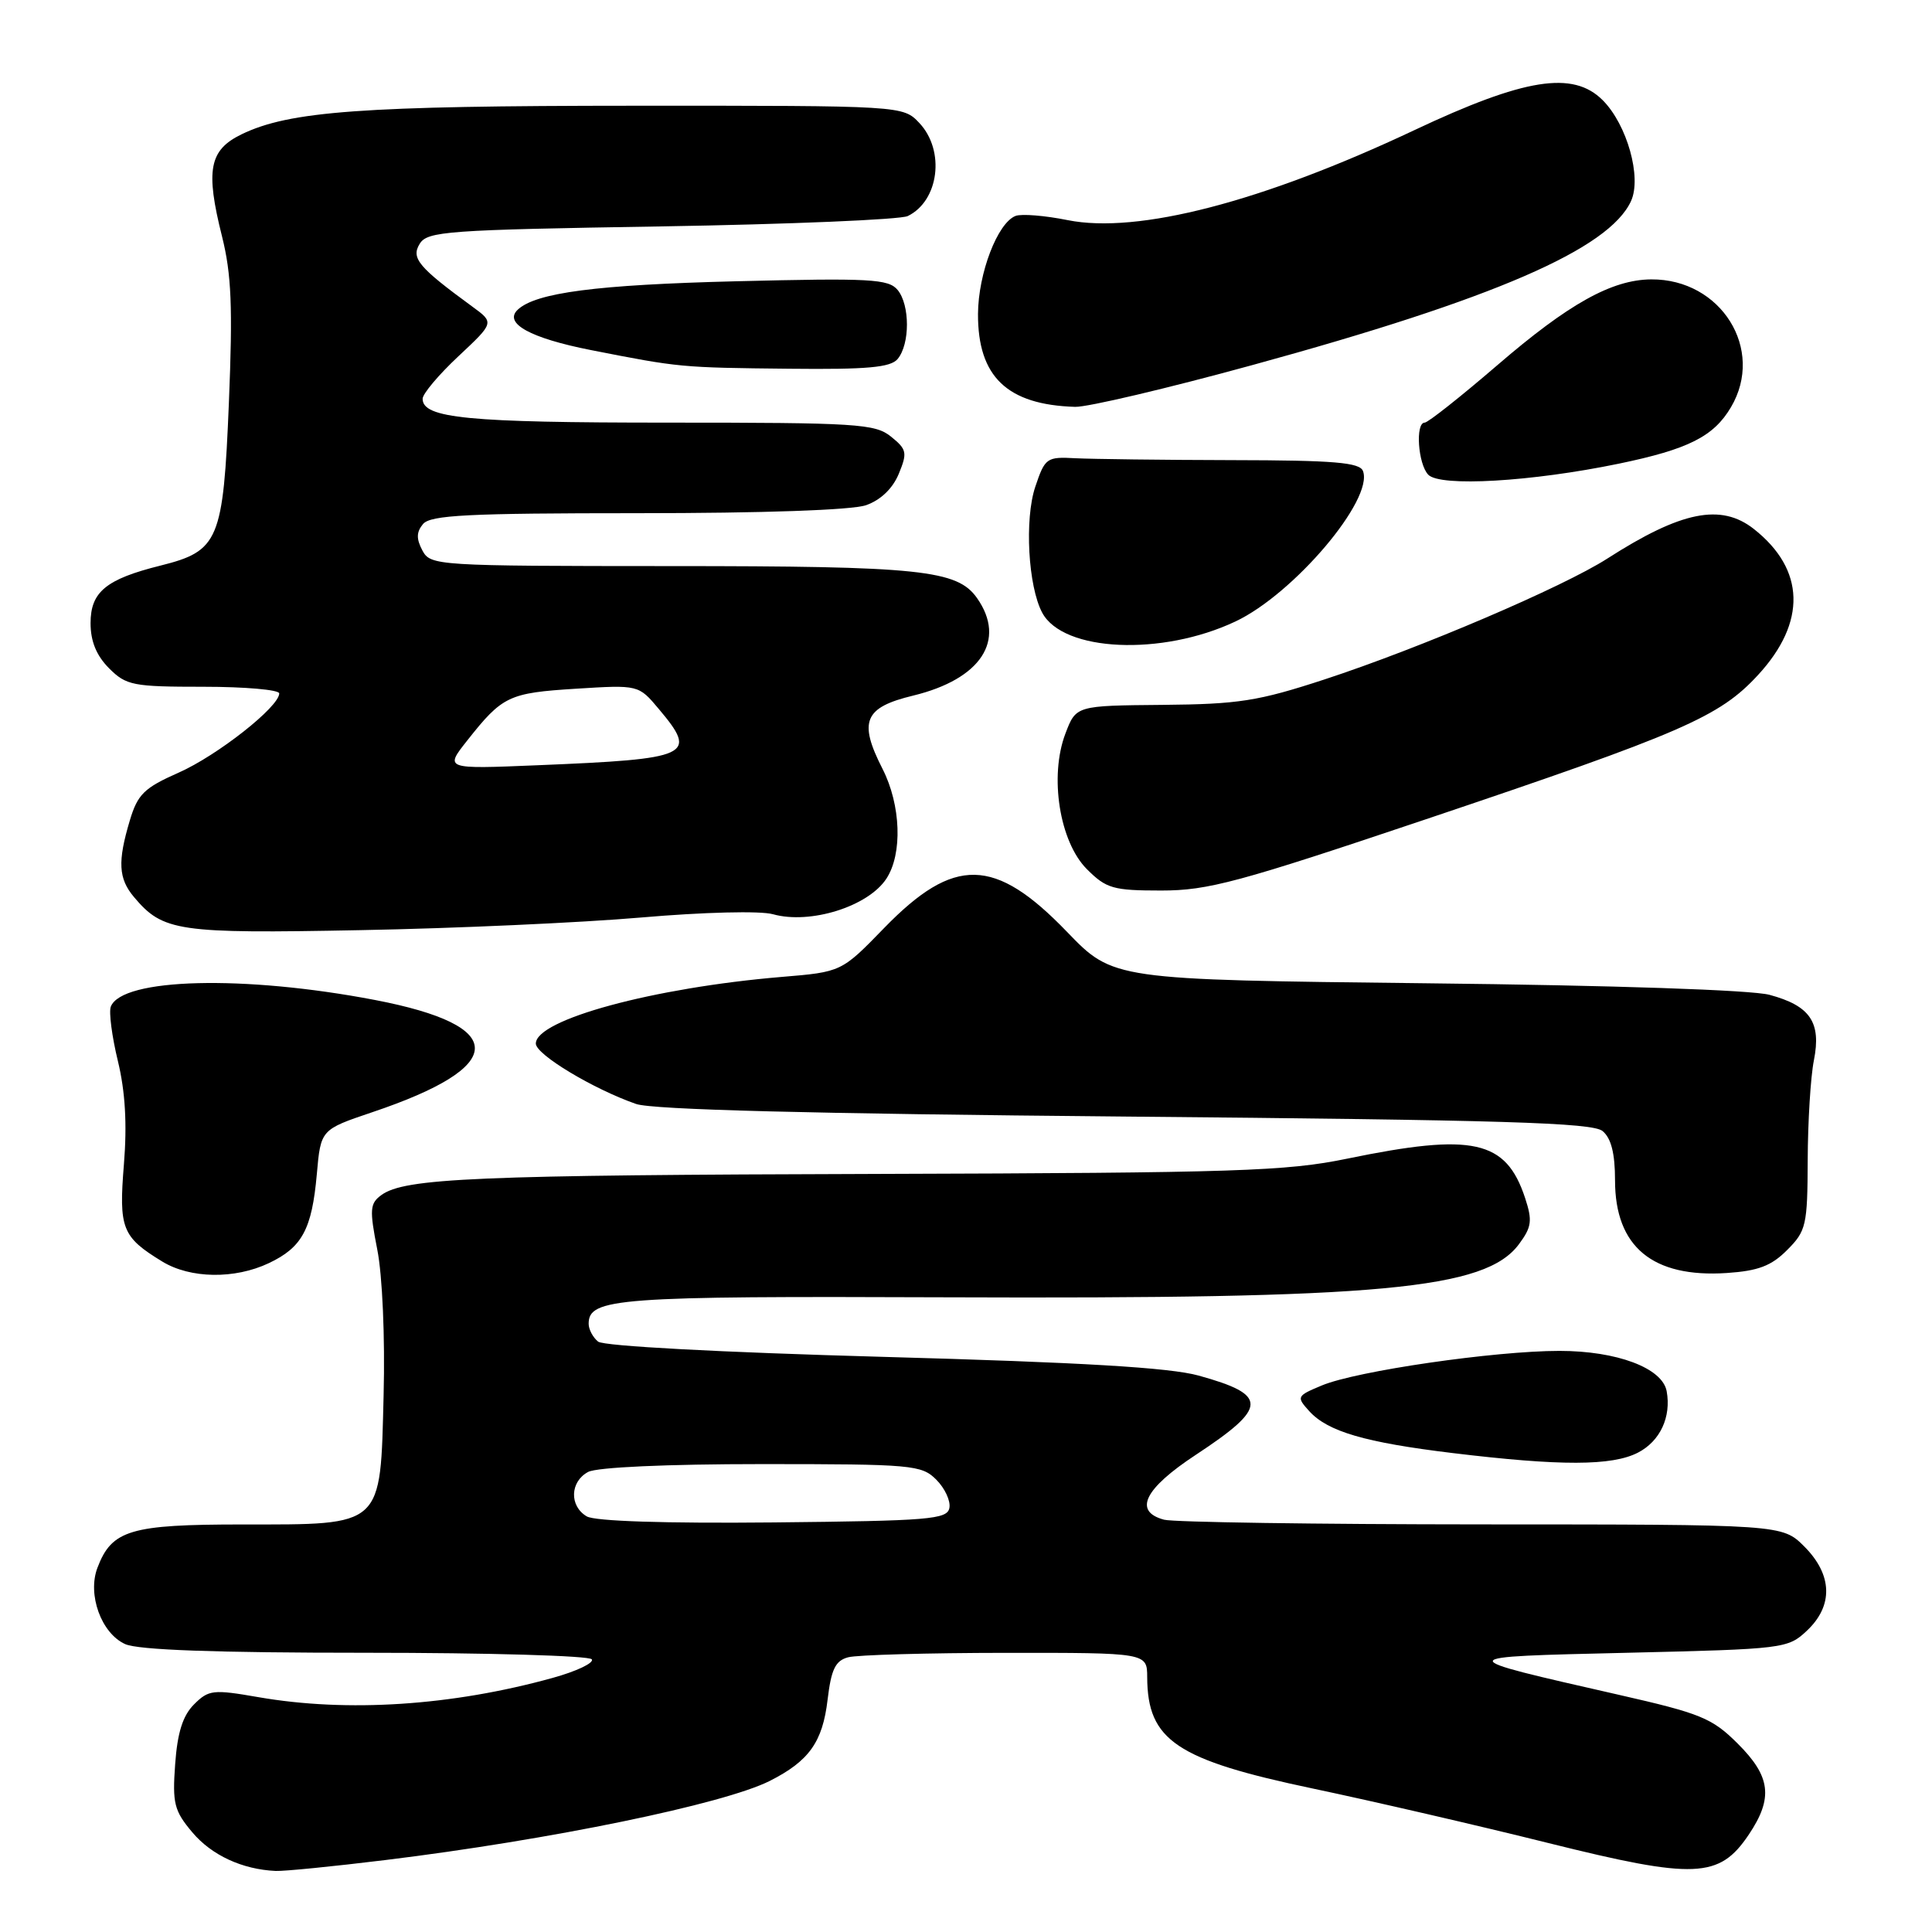<?xml version="1.0" encoding="UTF-8" standalone="no"?>
<!DOCTYPE svg PUBLIC "-//W3C//DTD SVG 1.1//EN" "http://www.w3.org/Graphics/SVG/1.1/DTD/svg11.dtd" >
<svg xmlns="http://www.w3.org/2000/svg" xmlns:xlink="http://www.w3.org/1999/xlink" version="1.1" viewBox="0 0 256 256">
 <g >
 <path fill="currentColor"
d=" M 51.03 246.47 C 72.93 243.79 95.91 239.05 102.00 235.98 C 107.20 233.35 109.00 230.83 109.66 225.22 C 110.14 221.19 110.69 220.05 112.38 219.60 C 113.55 219.28 122.94 219.02 133.25 219.01 C 152.00 219.00 152.00 219.00 152.01 222.25 C 152.05 230.62 155.88 233.19 174.00 237.00 C 181.97 238.68 196.02 241.93 205.20 244.22 C 224.60 249.05 227.81 248.91 231.72 243.10 C 234.98 238.24 234.64 235.40 230.25 231.03 C 226.86 227.65 225.36 227.04 214.50 224.57 C 192.06 219.46 192.04 219.56 215.67 219.00 C 236.38 218.51 236.90 218.45 239.42 216.08 C 242.95 212.76 242.82 208.67 239.08 204.92 C 236.15 202.00 236.15 202.00 196.33 201.99 C 174.42 201.98 155.49 201.70 154.25 201.37 C 150.14 200.27 151.61 197.27 158.47 192.76 C 168.02 186.47 168.08 184.83 158.82 182.27 C 154.98 181.21 143.37 180.52 117.00 179.79 C 95.44 179.19 79.99 178.37 79.25 177.77 C 78.56 177.21 78.00 176.15 78.00 175.41 C 78.00 172.00 81.72 171.73 125.44 171.90 C 183.03 172.13 196.82 170.85 201.27 164.86 C 202.96 162.58 203.07 161.75 202.08 158.73 C 199.54 151.05 195.20 150.09 178.50 153.53 C 170.46 155.19 163.84 155.41 116.50 155.55 C 62.96 155.70 53.61 156.10 50.52 158.36 C 49.01 159.47 48.95 160.27 49.99 165.57 C 50.67 168.98 51.03 177.23 50.83 184.86 C 50.39 202.45 50.89 202.00 32.11 202.00 C 17.25 202.00 14.81 202.73 12.91 207.74 C 11.56 211.29 13.42 216.42 16.58 217.85 C 18.29 218.63 28.51 219.00 48.49 219.00 C 64.65 219.00 78.12 219.39 78.42 219.87 C 78.72 220.35 76.38 221.46 73.23 222.33 C 59.88 226.03 46.02 226.93 34.23 224.88 C 28.24 223.84 27.65 223.90 25.71 225.84 C 24.22 227.33 23.51 229.57 23.21 233.76 C 22.83 238.96 23.08 239.94 25.48 242.79 C 28.04 245.83 32.10 247.71 36.53 247.91 C 37.65 247.96 44.17 247.31 51.03 246.47 Z  M 217.04 192.48 C 219.98 190.96 221.47 187.75 220.84 184.33 C 220.26 181.26 214.24 179.00 206.63 179.00 C 198.05 179.00 179.74 181.66 175.15 183.58 C 171.82 184.97 171.76 185.08 173.47 186.97 C 175.93 189.69 180.86 191.13 192.50 192.54 C 206.79 194.27 213.61 194.25 217.04 192.48 Z  M 35.63 167.37 C 40.04 165.28 41.33 162.88 41.98 155.59 C 42.50 149.68 42.50 149.68 49.31 147.38 C 67.33 141.32 67.46 135.91 49.67 132.50 C 32.33 129.18 16.14 129.59 14.68 133.39 C 14.41 134.10 14.83 137.34 15.62 140.59 C 16.60 144.63 16.85 148.96 16.42 154.27 C 15.73 162.79 16.16 163.90 21.50 167.16 C 25.22 169.43 31.10 169.52 35.63 167.37 Z  M 236.81 165.63 C 239.33 163.11 239.50 162.37 239.53 153.72 C 239.55 148.65 239.91 142.70 240.35 140.50 C 241.35 135.46 239.86 133.27 234.47 131.82 C 232.10 131.18 213.83 130.56 189.00 130.29 C 147.50 129.82 147.50 129.82 141.37 123.46 C 131.81 113.55 126.43 113.43 117.17 122.95 C 111.50 128.79 111.50 128.79 103.54 129.45 C 86.56 130.88 71.00 135.10 71.00 138.28 C 71.00 139.73 78.60 144.30 84.28 146.28 C 86.45 147.04 107.51 147.58 149.10 147.95 C 199.23 148.40 211.00 148.76 212.35 149.87 C 213.49 150.82 214.00 152.83 214.00 156.40 C 214.00 165.21 218.98 169.33 228.81 168.68 C 232.97 168.40 234.72 167.74 236.81 165.63 Z  M 85.00 121.57 C 93.22 120.86 100.76 120.67 102.42 121.14 C 107.36 122.52 115.03 120.12 117.45 116.43 C 119.61 113.14 119.38 106.67 116.94 101.88 C 113.73 95.59 114.50 93.74 121.00 92.17 C 129.98 89.99 133.37 84.83 129.47 79.26 C 126.85 75.52 122.00 75.01 88.79 75.01 C 57.77 75.00 57.05 74.95 55.97 72.94 C 55.15 71.40 55.17 70.50 56.05 69.44 C 57.04 68.25 62.03 68.00 84.47 68.00 C 101.15 68.00 112.89 67.59 114.76 66.94 C 116.69 66.26 118.28 64.74 119.09 62.79 C 120.25 59.98 120.16 59.55 118.07 57.86 C 115.96 56.15 113.58 56.00 88.45 56.00 C 61.96 56.00 56.00 55.42 56.00 52.84 C 56.00 52.18 58.14 49.64 60.75 47.20 C 65.50 42.75 65.50 42.75 62.59 40.63 C 55.45 35.41 54.44 34.21 55.61 32.31 C 56.63 30.64 59.18 30.46 87.61 30.00 C 104.60 29.72 119.30 29.10 120.28 28.63 C 124.42 26.62 125.26 19.97 121.83 16.31 C 119.65 14.00 119.65 14.00 84.08 14.01 C 47.98 14.02 38.35 14.72 32.00 17.80 C 27.72 19.88 27.21 22.53 29.42 31.33 C 30.67 36.33 30.85 40.70 30.33 53.35 C 29.58 71.63 29.00 73.01 21.28 74.94 C 14.05 76.74 12.00 78.43 12.00 82.57 C 12.00 84.98 12.78 86.87 14.45 88.55 C 16.73 90.83 17.62 91.00 26.95 91.00 C 32.48 91.00 37.00 91.40 37.00 91.88 C 37.00 93.66 28.80 100.11 23.67 102.38 C 19.10 104.40 18.24 105.24 17.20 108.72 C 15.57 114.17 15.69 116.41 17.75 118.86 C 21.60 123.43 23.53 123.72 47.73 123.25 C 60.25 123.02 77.03 122.26 85.00 121.57 Z  M 188.96 108.55 C 223.01 97.09 227.83 94.99 232.94 89.45 C 239.40 82.45 239.20 75.45 232.39 70.09 C 228.04 66.67 222.77 67.73 213.00 74.00 C 207.10 77.79 188.14 85.89 175.50 90.03 C 166.70 92.91 164.12 93.31 154.04 93.40 C 142.58 93.50 142.58 93.50 141.17 97.21 C 139.02 102.87 140.39 111.54 144.02 115.17 C 146.59 117.74 147.49 118.00 153.87 118.00 C 160.08 118.00 164.09 116.92 188.96 108.55 Z  M 163.70 82.35 C 171.43 78.71 182.05 66.18 180.60 62.41 C 180.17 61.28 176.78 60.99 163.28 60.97 C 154.05 60.95 144.71 60.83 142.51 60.72 C 138.69 60.51 138.47 60.66 137.18 64.50 C 135.74 68.79 136.23 77.69 138.10 81.19 C 140.87 86.37 153.94 86.96 163.70 82.35 Z  M 214.50 61.44 C 223.72 59.53 227.07 57.84 229.36 53.96 C 233.89 46.30 228.06 36.96 218.80 37.02 C 213.57 37.06 207.86 40.24 198.38 48.41 C 193.53 52.58 189.21 56.00 188.78 56.00 C 187.52 56.00 187.89 61.48 189.25 62.90 C 190.82 64.54 202.94 63.83 214.50 61.44 Z  M 165.96 48.37 C 197.96 39.61 213.22 32.99 216.12 26.64 C 217.56 23.49 215.59 16.50 212.36 13.27 C 208.43 9.34 202.01 10.36 187.40 17.25 C 167.25 26.75 150.76 31.03 141.48 29.17 C 138.46 28.56 135.35 28.31 134.57 28.61 C 132.18 29.53 129.62 36.22 129.59 41.60 C 129.56 49.91 133.45 53.64 142.46 53.91 C 144.09 53.96 154.66 51.47 165.96 48.37 Z  M 118.94 47.57 C 120.59 45.59 120.58 40.41 118.94 38.42 C 117.73 36.96 115.30 36.83 97.54 37.27 C 79.04 37.73 70.97 38.78 68.59 41.05 C 66.71 42.84 70.27 44.80 78.27 46.38 C 90.07 48.70 90.19 48.71 104.63 48.86 C 114.92 48.97 118.01 48.69 118.94 47.57 Z  M 77.75 200.93 C 75.42 199.56 75.52 196.33 77.93 195.04 C 79.09 194.42 88.33 194.00 100.93 194.00 C 120.88 194.00 122.11 194.11 124.06 196.06 C 125.20 197.20 125.98 198.88 125.80 199.81 C 125.51 201.33 123.16 201.52 102.49 201.73 C 88.10 201.87 78.85 201.57 77.75 200.93 Z  M 61.92 98.11 C 66.58 92.21 67.42 91.82 76.29 91.26 C 84.61 90.74 84.61 90.74 87.30 93.95 C 92.51 100.14 91.59 100.56 71.20 101.40 C 58.91 101.91 58.91 101.91 61.92 98.11 Z "/>
</g>
</svg>